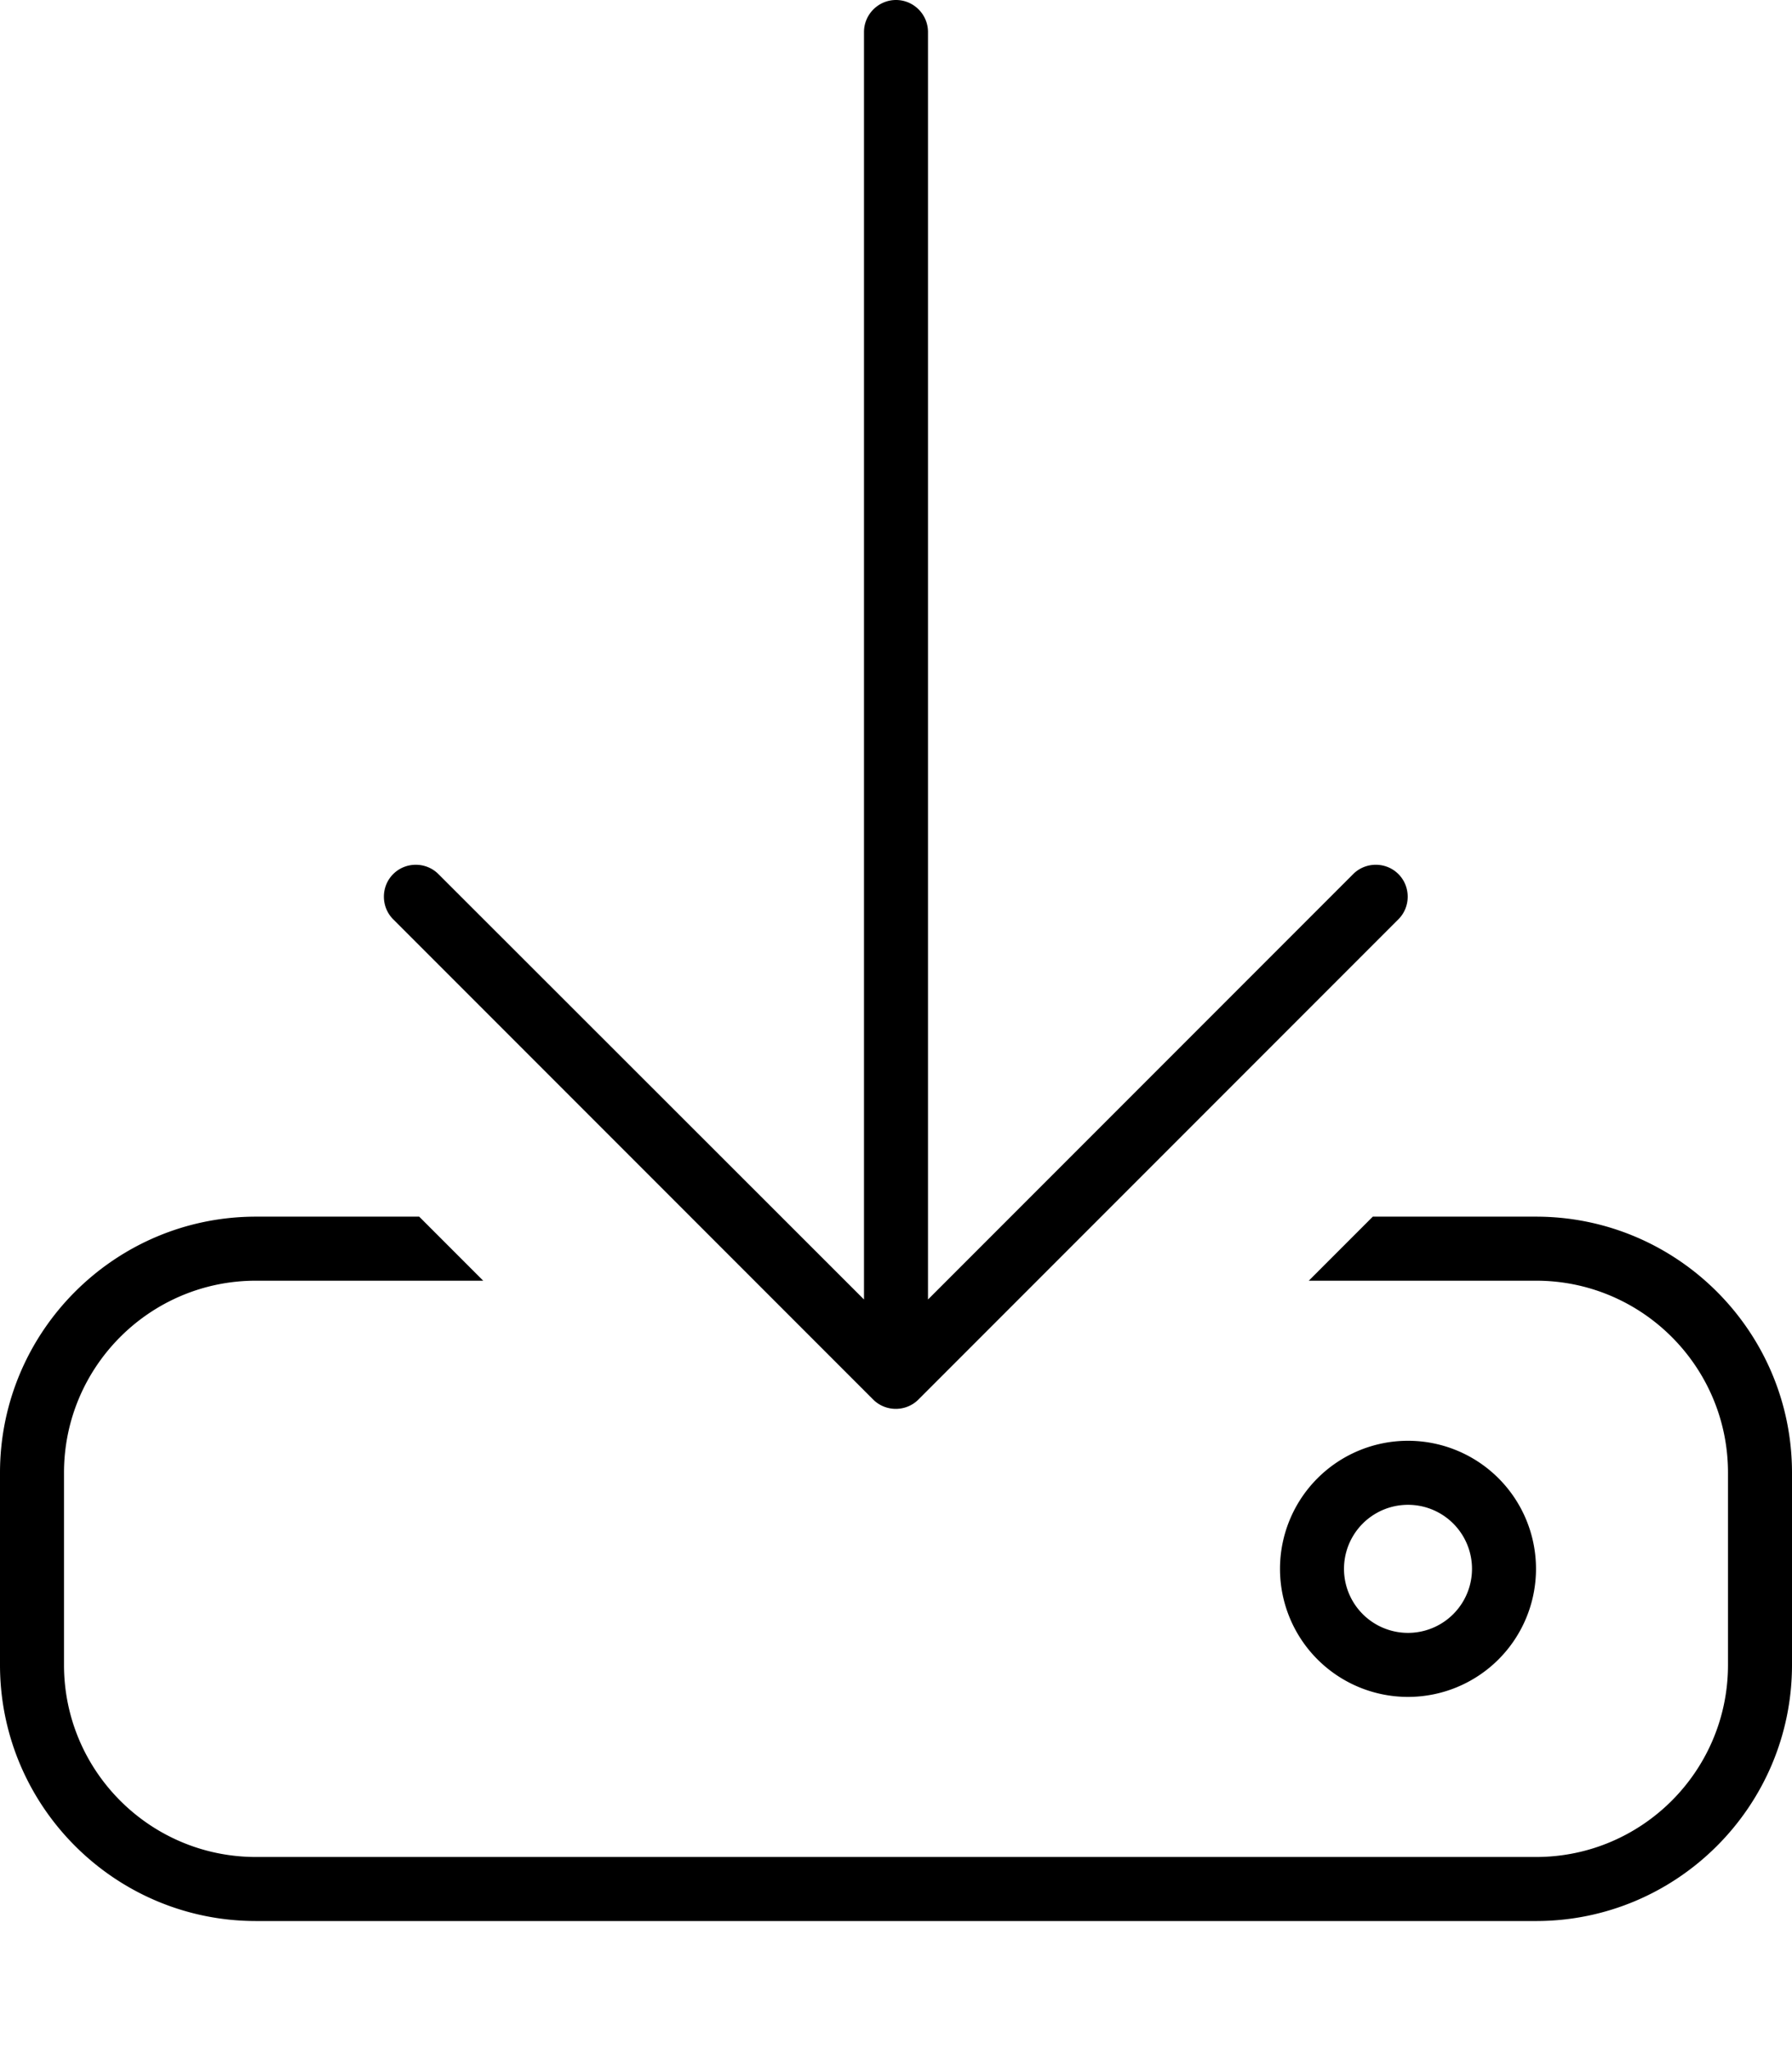<svg fill="currentColor" xmlns="http://www.w3.org/2000/svg" viewBox="0 0 448 512"><!--! Font Awesome Pro 7.1.0 by @fontawesome - https://fontawesome.com License - https://fontawesome.com/license (Commercial License) Copyright 2025 Fonticons, Inc. --><path fill="currentColor" d="M224 0c4.4 0 8 3.6 8 8l0 316.7 106.3-106.3c3.1-3.1 8.2-3.1 11.3 0s3.1 8.2 0 11.3l-120 120c-3.1 3.1-8.2 3.1-11.3 0l-120-120c-3.1-3.1-3.1-8.2 0-11.3s8.2-3.1 11.3 0L216 324.7 216 8c0-4.4 3.6-8 8-8zM104.8 304l16 16-56.8 0c-26.5 0-48 21.5-48 48l0 48c0 26.5 21.5 48 48 48l320 0c26.5 0 48-21.5 48-48l0-48c0-26.5-21.5-48-48-48l-56.8 0 16-16 40.8 0c35.3 0 64 28.7 64 64l0 48c0 35.3-28.7 64-64 64L64 480c-35.3 0-64-28.7-64-64l0-48c0-35.3 28.7-64 64-64l40.8 0zM336 392a16 16 0 1 0 32 0 16 16 0 1 0 -32 0zm16 32a32 32 0 1 1 0-64 32 32 0 1 1 0 64z"/></svg>